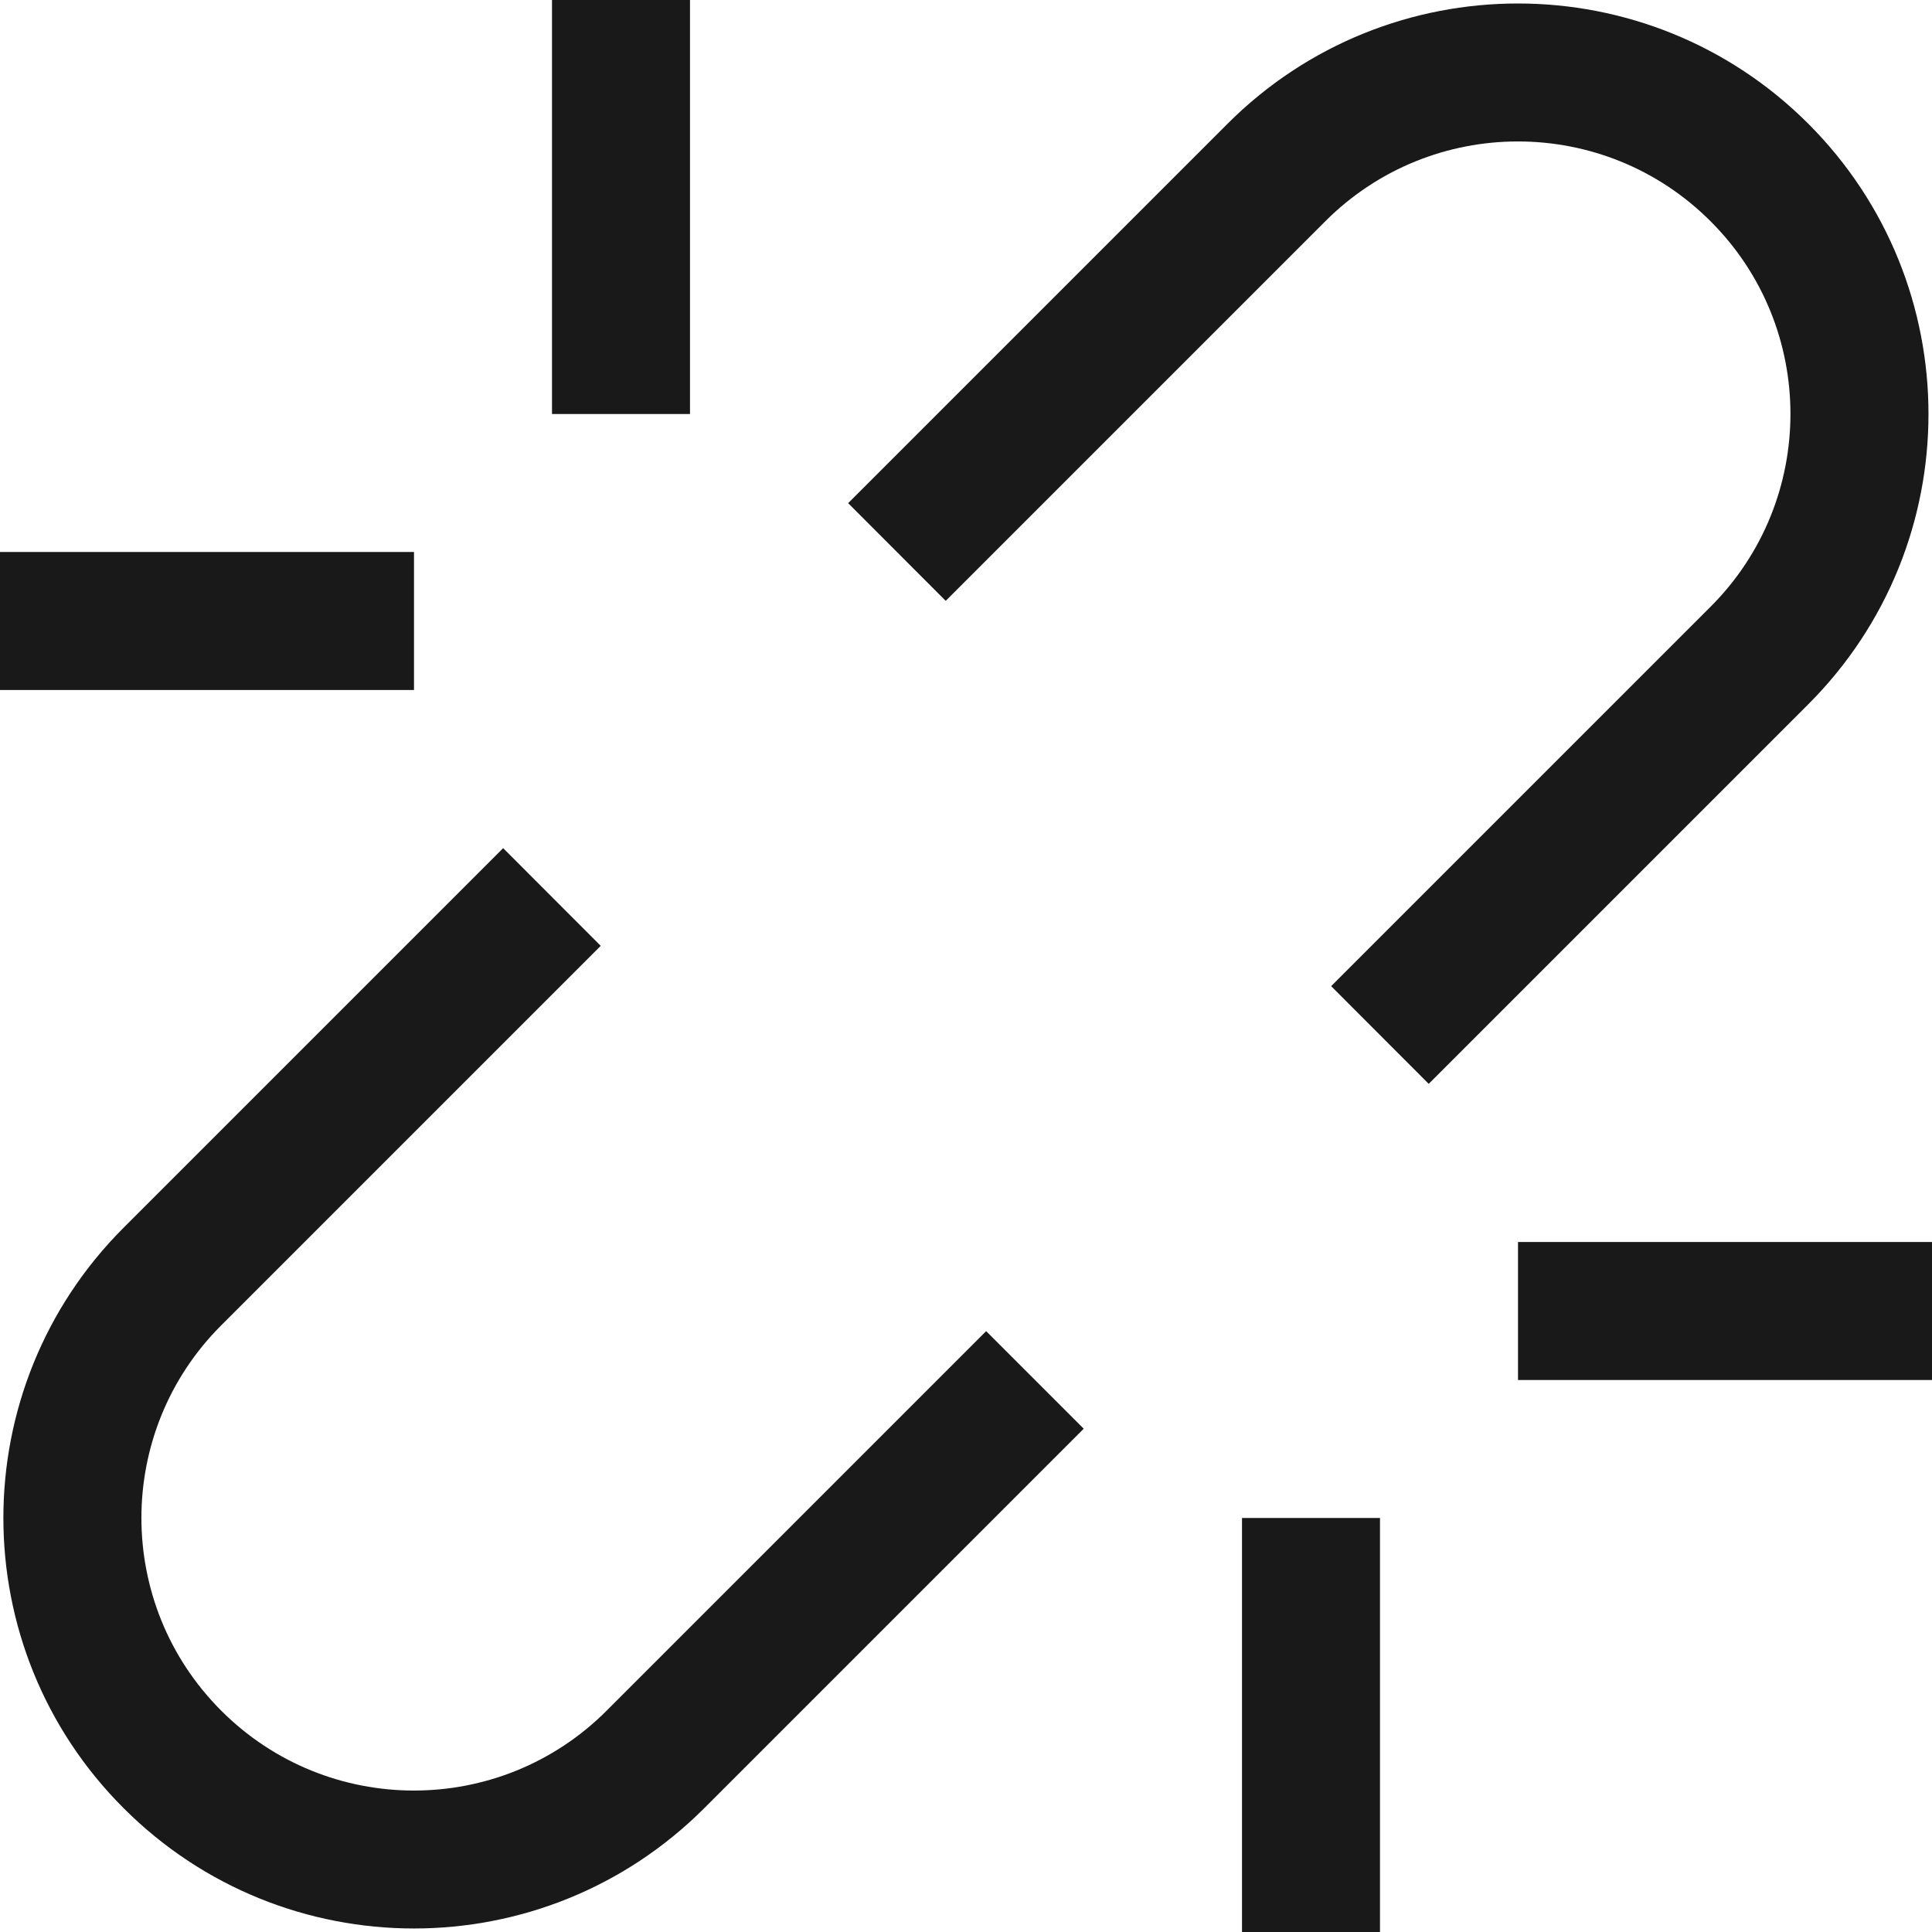 <svg class="svg" width="14" height="14" viewBox="0 0 14 14" xmlns="http://www.w3.org/2000/svg">
    <path d="M4 0v3h1V0H4zm9.103.896c-1.162-1.161-3.045-1.161-4.207 0l-2.75 2.75.707.708 2.75-2.75c.771-.772 2.022-.772 2.793 0 .771.77.771 2.021 0 2.792l-2.75 2.75.707.708 2.75-2.75c1.162-1.162 1.162-3.046 0-4.208zM.896 13.103c-1.162-1.161-1.162-3.045 0-4.207l2.75-2.75.707.708-2.75 2.75c-.771.77-.771 2.021 0 2.792.771.772 2.022.772 2.793 0l2.75-2.75.707.707-2.75 2.75c-1.162 1.162-3.045 1.162-4.207 0zM14 10h-3V9h3v1zM10 11v3H9v-3h1zM3 4H0v1h3V4z" fill-rule="nonzero" fill-opacity=".9" fill="#000" stroke="none"></path>
</svg>